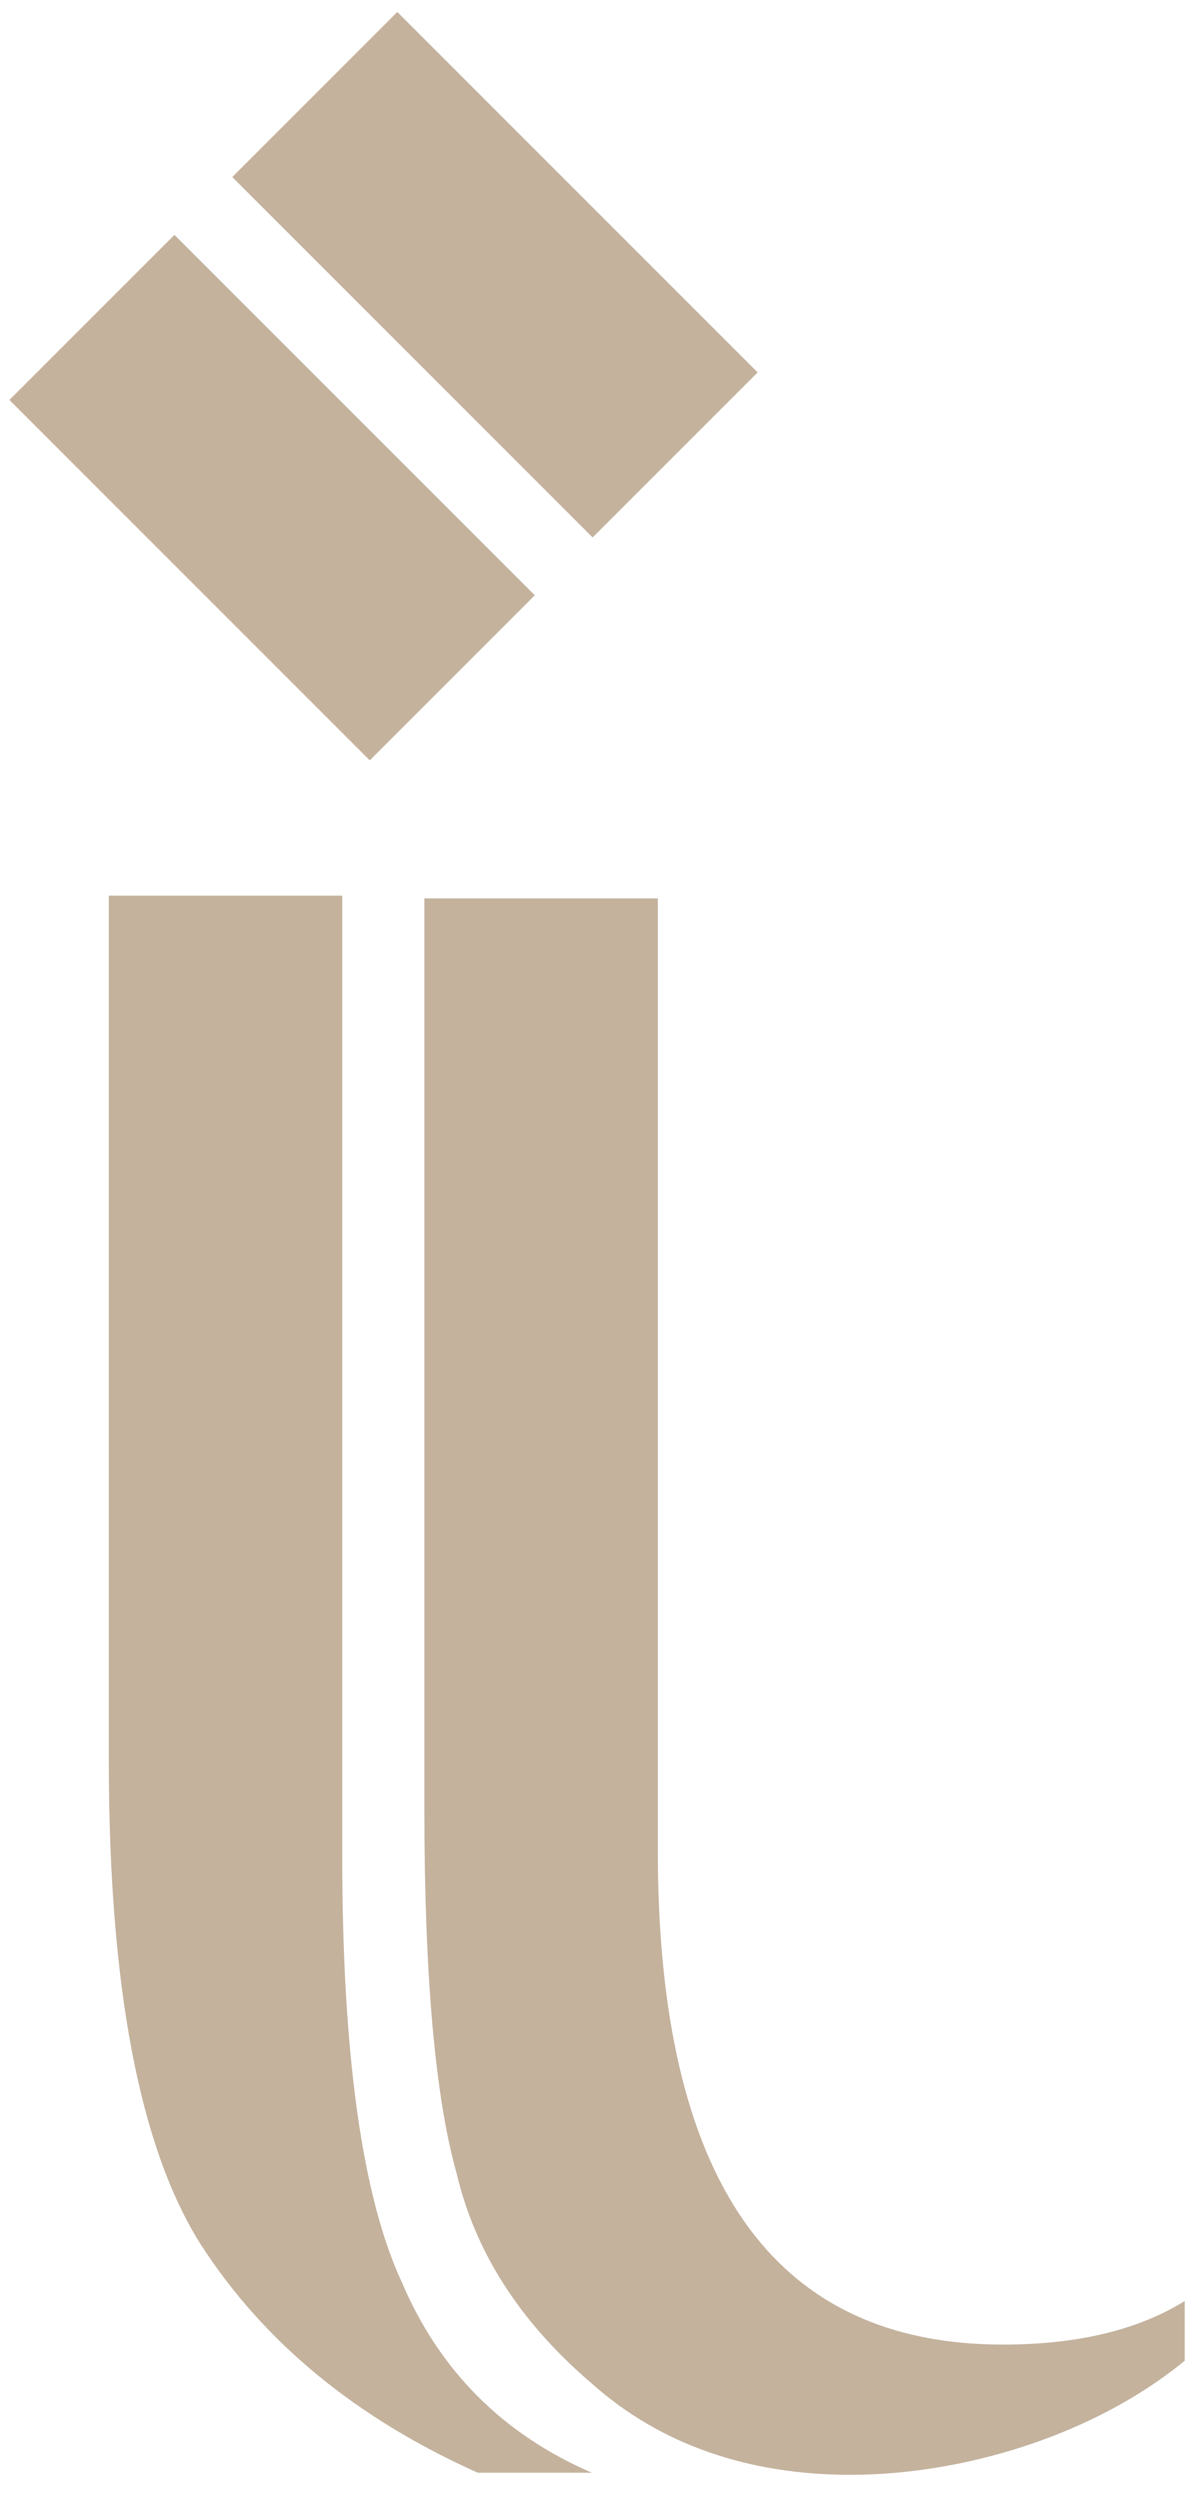 <svg width="343" height="712" xmlns="http://www.w3.org/2000/svg">
 <style type="text/css">.st0{fill:#C4B29D;}</style>

 <g>
  <title>Layer 1</title>
  <g id="svg_1">
   <g id="svg_2">
    <path id="svg_3" d="m31,501.5l0,-246.4l66.5,0l0,273.5c0,56.7 5.7,97.2 17,121.5c10.8,25.3 28.9,43.3 54.1,54.2l-32.5,0c-34.6,-15.5 -60.9,-37.1 -78.9,-65c-17.4,-27.5 -26.2,-73.4 -26.2,-137.8z" class="st0"/>
    <path id="svg_4" d="m120.9,515.5l0,-259.6l66.5,0l0,271.1c0,93.9 32.7,140.8 98.3,140.8c21.1,0 38.4,-4.1 51.8,-12.4l0,17c-26.3,21.6 -63.7,32.5 -95.2,32.5c-28.9,0 -54.1,-8.5 -73.7,-26c-21.2,-18.1 -33.4,-38.2 -38.5,-59.8c-6.1,-21.6 -9.2,-56.2 -9.2,-103.6z" class="st0"/>
    <g id="svg_5">
     <rect id="svg_6" height="145.2" width="66.5" class="st0" transform="matrix(0.707 -0.707 0.707 0.707 -72.246 432.991)" y="-172.662" x="278.643"/>
    </g>
    <g id="svg_7">
     <rect id="svg_8" height="145.2" width="66.5" class="st0" transform="matrix(0.707 -0.707 0.707 0.707 -8.757 459.289)" y="-236.162" x="342.143"/>
    </g>
   </g>
  </g>
 </g>
</svg>